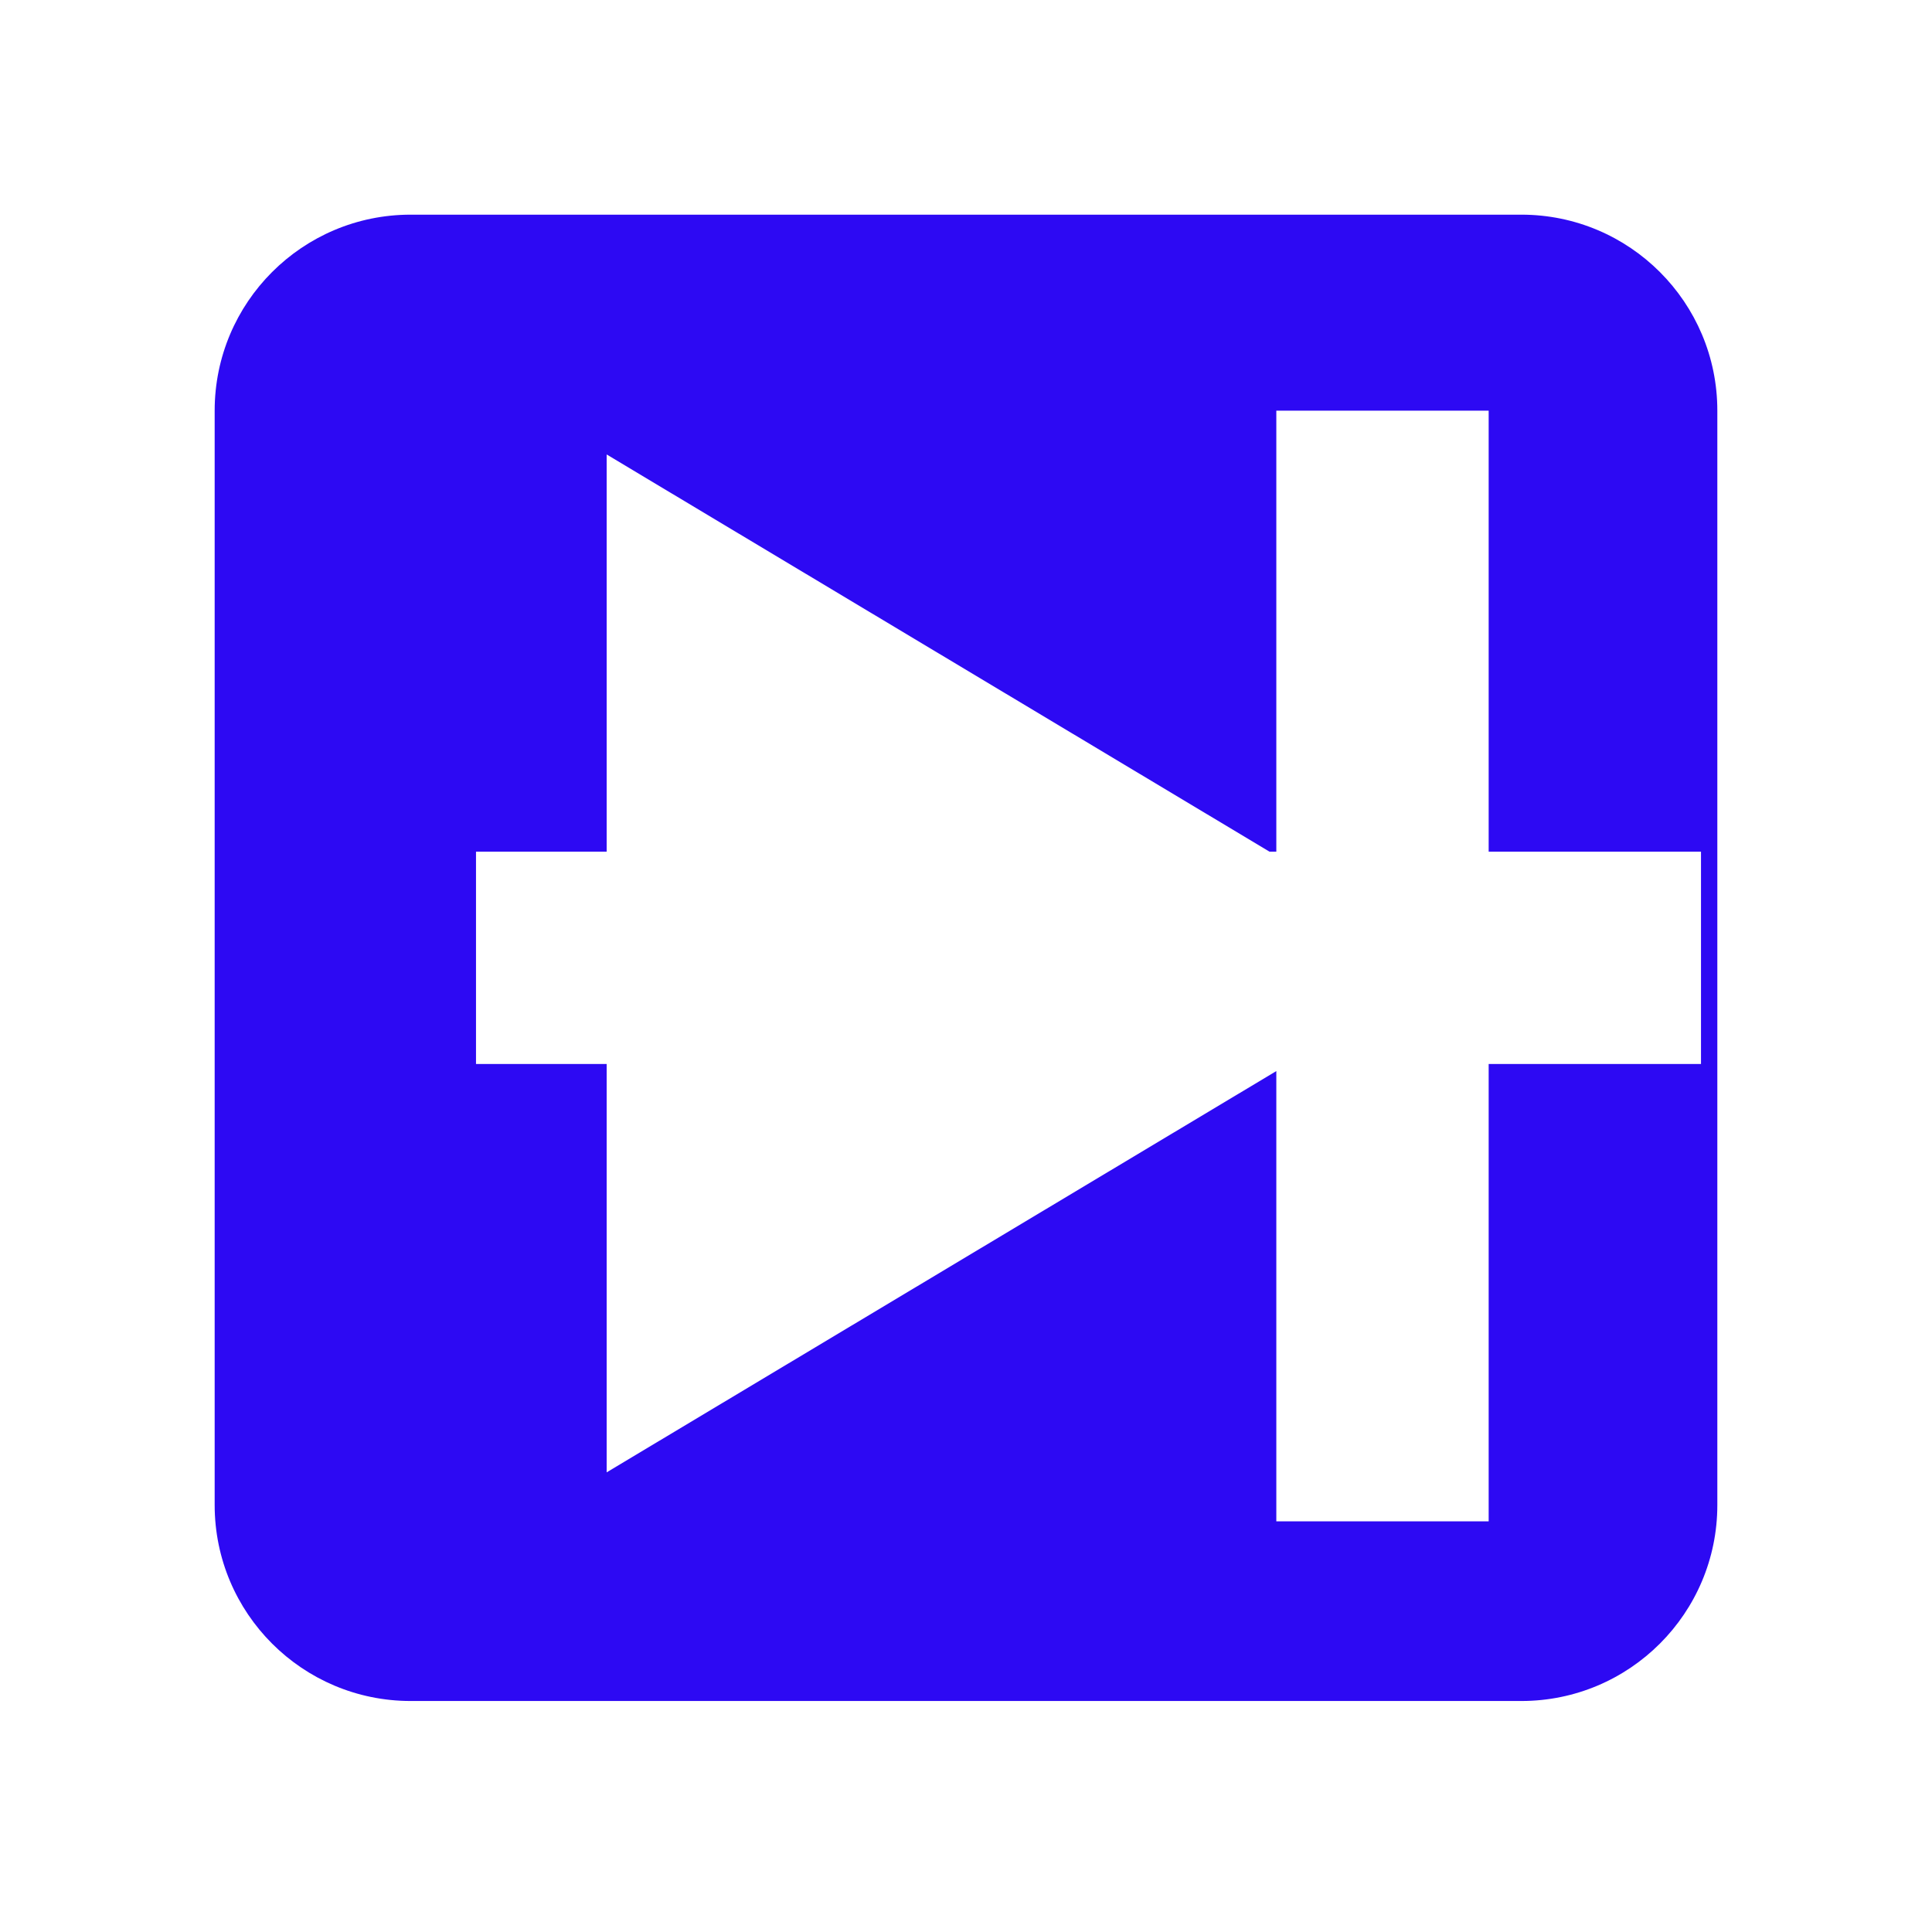 <svg width="90" height="90" viewBox="0 0 90 90" fill="none" xmlns="http://www.w3.org/2000/svg">
<path fill-rule="evenodd" clip-rule="evenodd" d="M19.13 10C14.088 10 10 14.088 10 19.13V70.109C10 75.151 14.088 79.239 19.13 79.239H70.87C75.912 79.239 80 75.151 80 70.109V19.13C80 14.088 75.912 10 70.87 10H19.13ZM69.348 19.13V39.674H79.239V49.565H69.348V70.87H59.456V49.895L28.261 68.587V49.565H22.174V39.674H28.261V21.171L59.139 39.674H59.456V19.13H69.348Z" fill="#2D09F3"/>
</svg>
